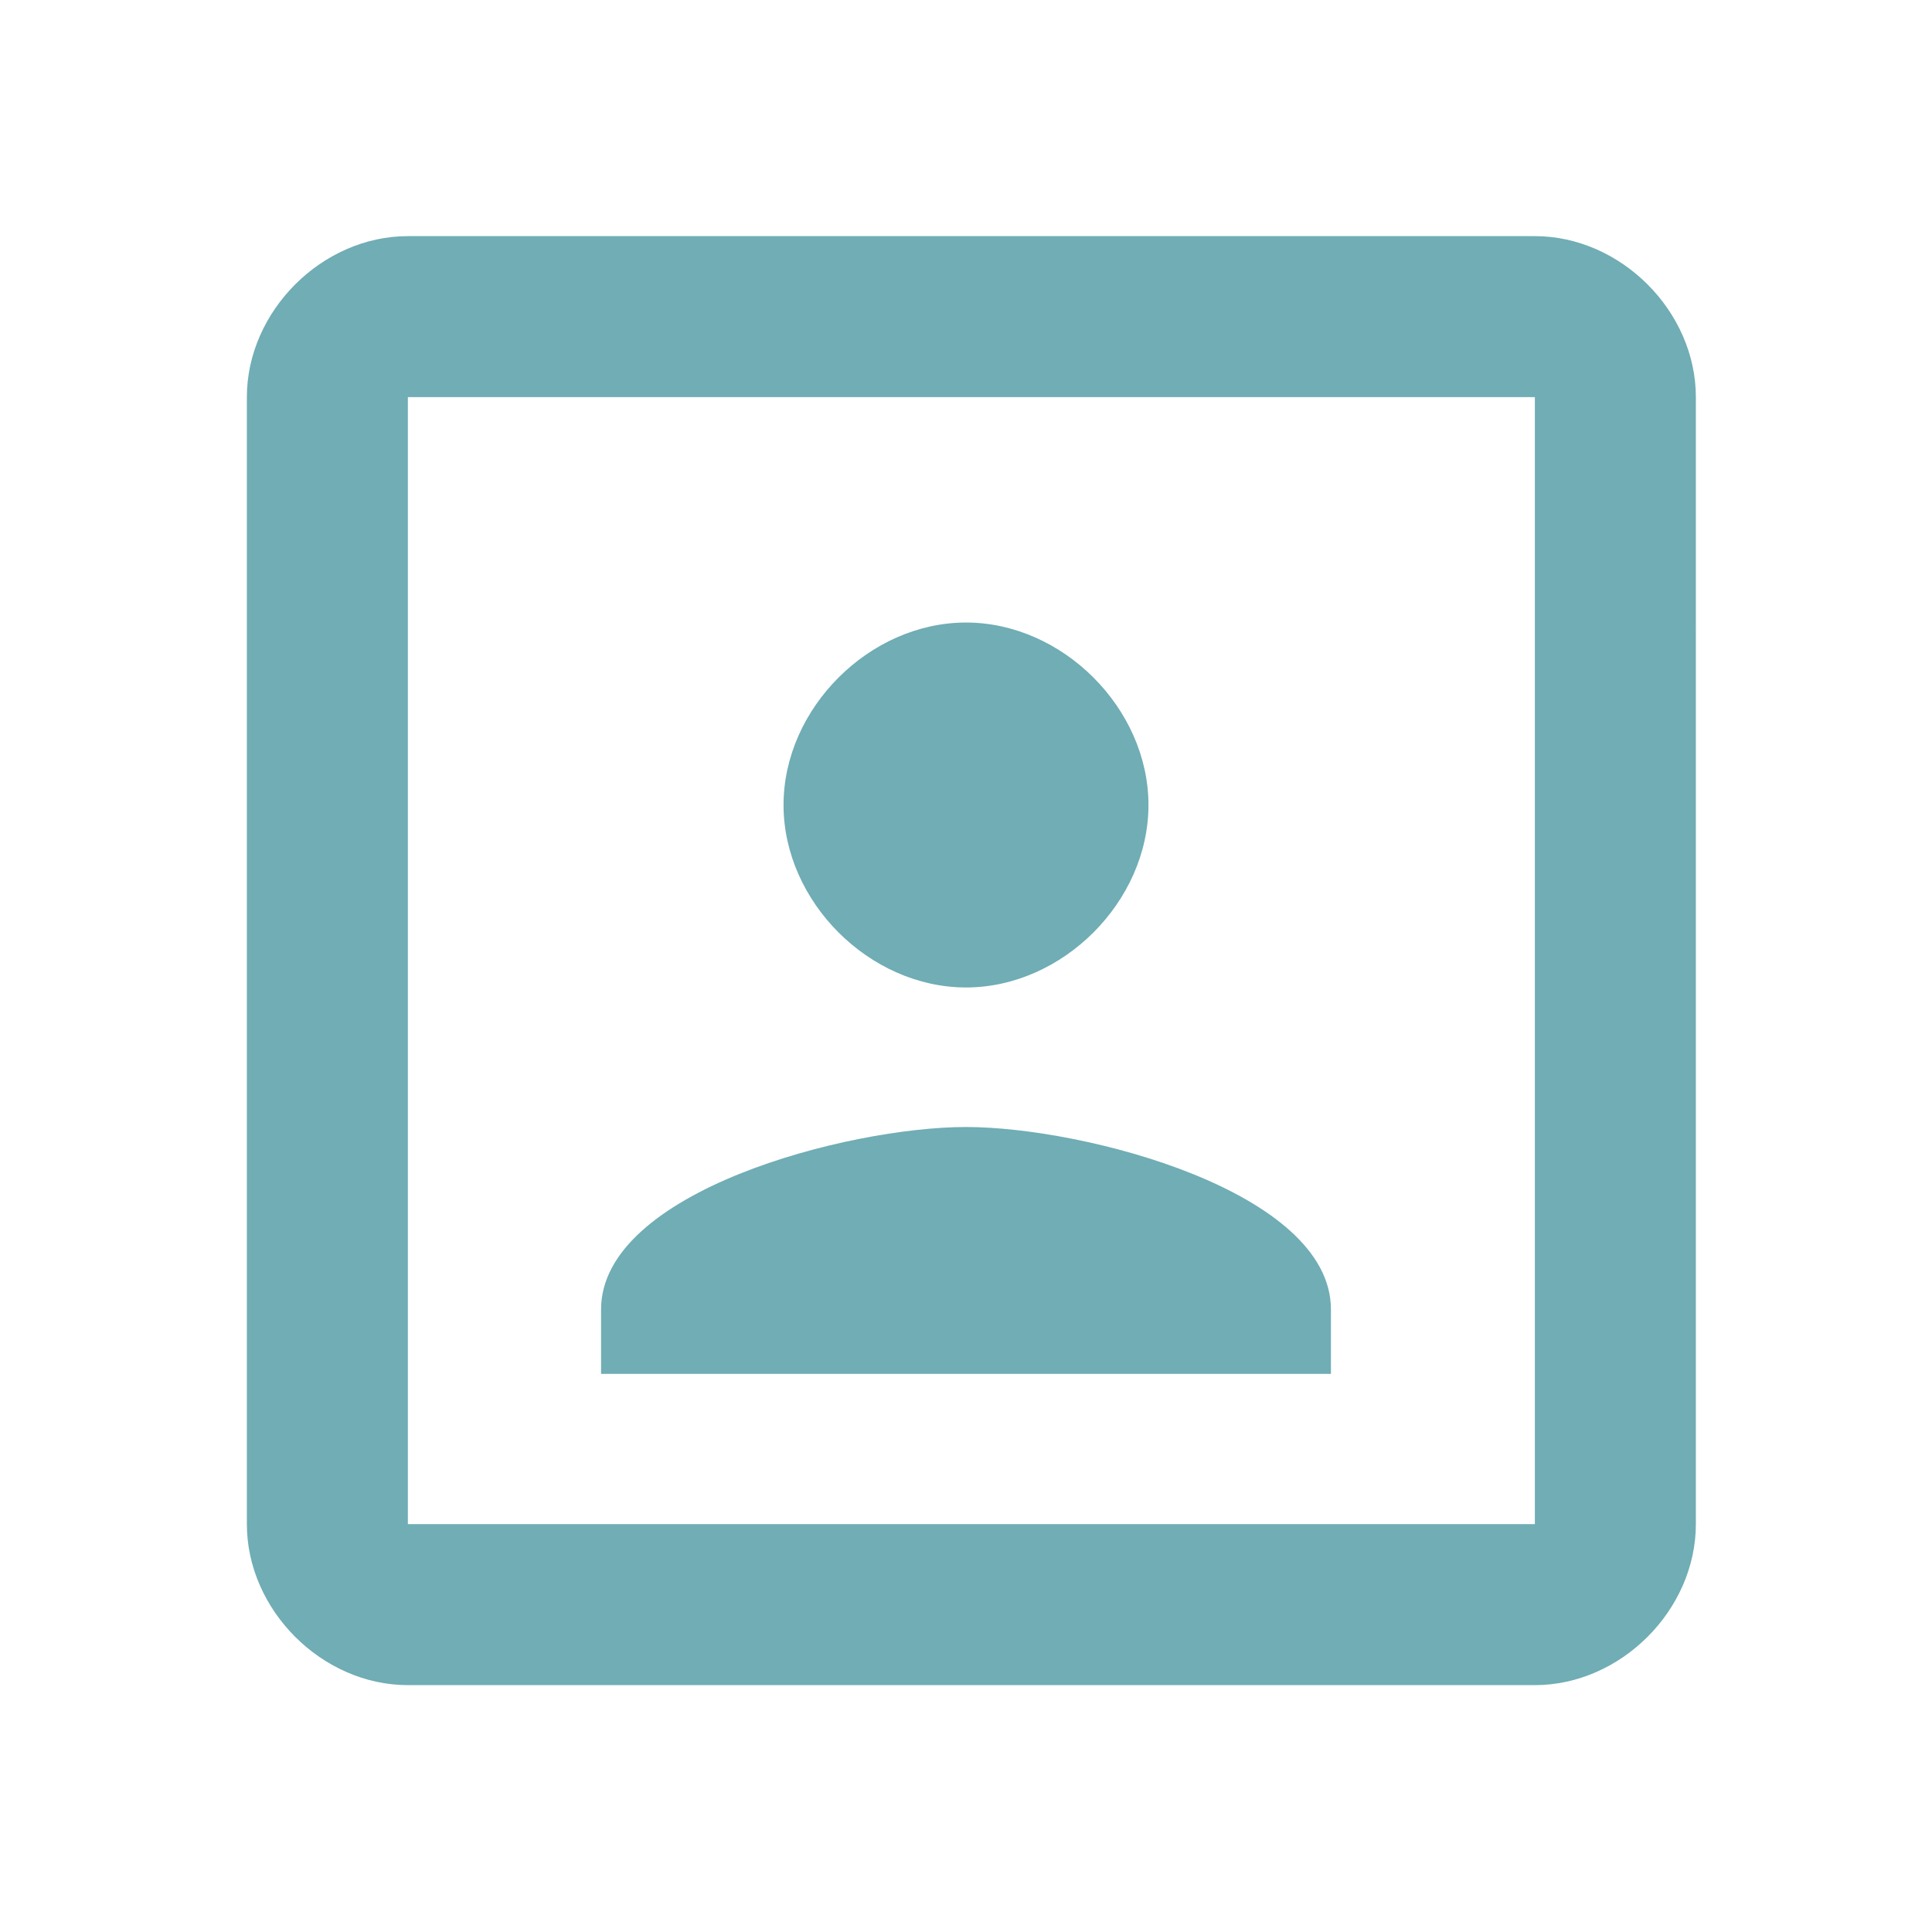 <?xml version="1.0" encoding="utf-8"?>
<!-- Generator: Adobe Illustrator 25.0.0, SVG Export Plug-In . SVG Version: 6.00 Build 0)  -->
<svg version="1.1" id="圖層_1" xmlns="http://www.w3.org/2000/svg" xmlns:xlink="http://www.w3.org/1999/xlink" x="0px" y="0px"
	 viewBox="0 0 18 18" style="enable-background:new 0 0 18 18;" xml:space="preserve">
<style type="text/css">
	.st0{fill:none;}
	.st1{fill:#70ADB5;}
</style>
<path class="st0" d="M0,0h18v18H0V0z"/>
<path class="st1" d="M9,9.2c0.9,0,1.7-0.8,1.7-1.7S9.9,5.8,9,5.8S7.3,6.6,7.3,7.5S8.1,9.2,9,9.2z M12.4,12.2c0-1.1-2.3-1.7-3.4-1.7
	s-3.4,0.6-3.4,1.7v0.6h6.8V12.2z M14.3,2.2H3.8c-0.8,0-1.5,0.7-1.5,1.5v10.5c0,0.8,0.7,1.5,1.5,1.5h10.5c0.8,0,1.5-0.7,1.5-1.5V3.7
	C15.8,2.9,15.1,2.2,14.3,2.2z M14.3,14.2H3.8V3.7h10.5V14.2z"/>
<rect x="-49.4" y="-1.8" class="st1" width="27.2" height="27.2"/>
</svg>
